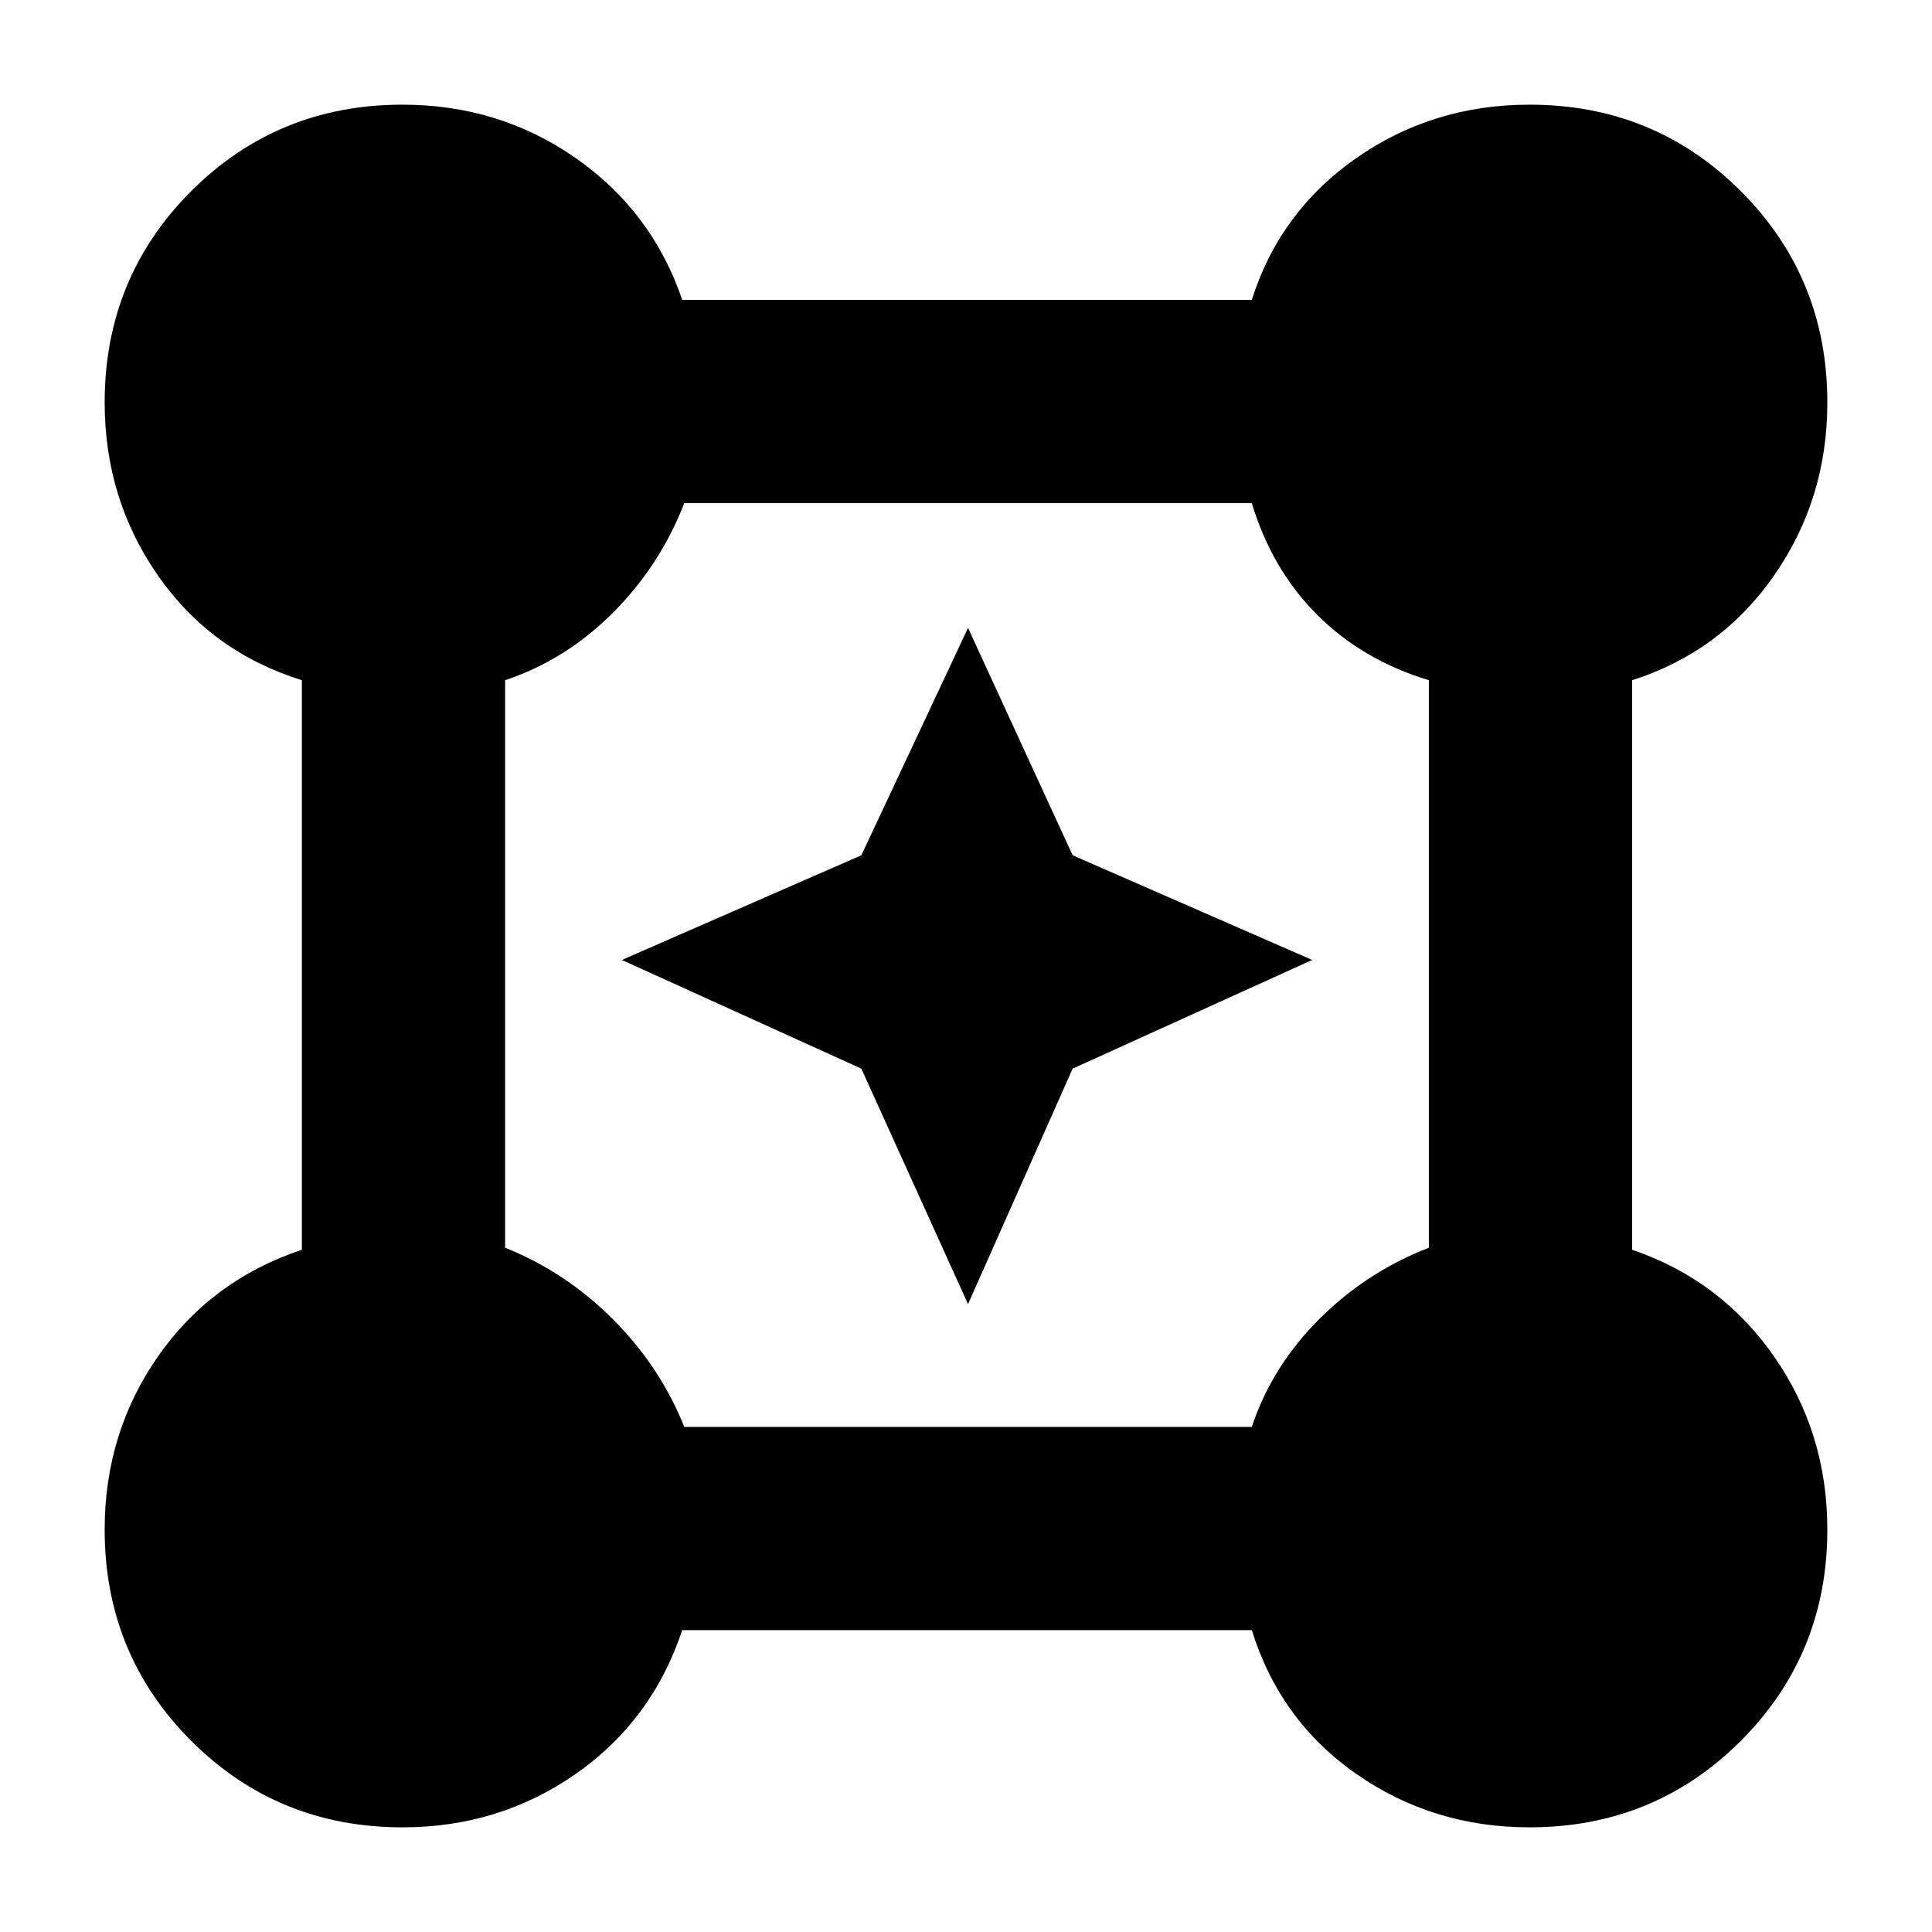 <svg xmlns="http://www.w3.org/2000/svg" height="40" width="40"><path d="M8.333 37.833q-2.583 0-4.375-1.791-1.791-1.792-1.791-4.375 0-2 1.104-3.584Q4.375 26.5 6.25 25.875V14.083q-1.875-.583-2.979-2.166-1.104-1.584-1.104-3.584 0-2.583 1.791-4.375Q5.75 2.167 8.333 2.167q2 0 3.584 1.104 1.583 1.104 2.208 2.937h11.792q.583-1.833 2.166-2.937 1.584-1.104 3.584-1.104 2.583 0 4.375 1.791 1.791 1.792 1.791 4.375 0 2-1.104 3.584-1.104 1.583-2.937 2.166v11.792q1.833.625 2.937 2.208 1.104 1.584 1.104 3.584 0 2.583-1.791 4.375-1.792 1.791-4.375 1.791-2 0-3.584-1.104-1.583-1.104-2.166-2.979H14.125q-.625 1.875-2.208 2.979-1.584 1.104-3.584 1.104Zm5.834-8.291h11.75q.416-1.25 1.395-2.23.98-.979 2.271-1.479v-11.75q-1.375-.416-2.312-1.354-.938-.937-1.354-2.312h-11.75q-.5 1.291-1.479 2.271-.98.979-2.23 1.395v11.75q1.25.5 2.23 1.479.979.98 1.479 2.23ZM20.042 27l-2.209-4.875-4.958-2.25 4.958-2.167L20.042 13l2.166 4.708 4.959 2.167-4.959 2.25Z"/></svg>